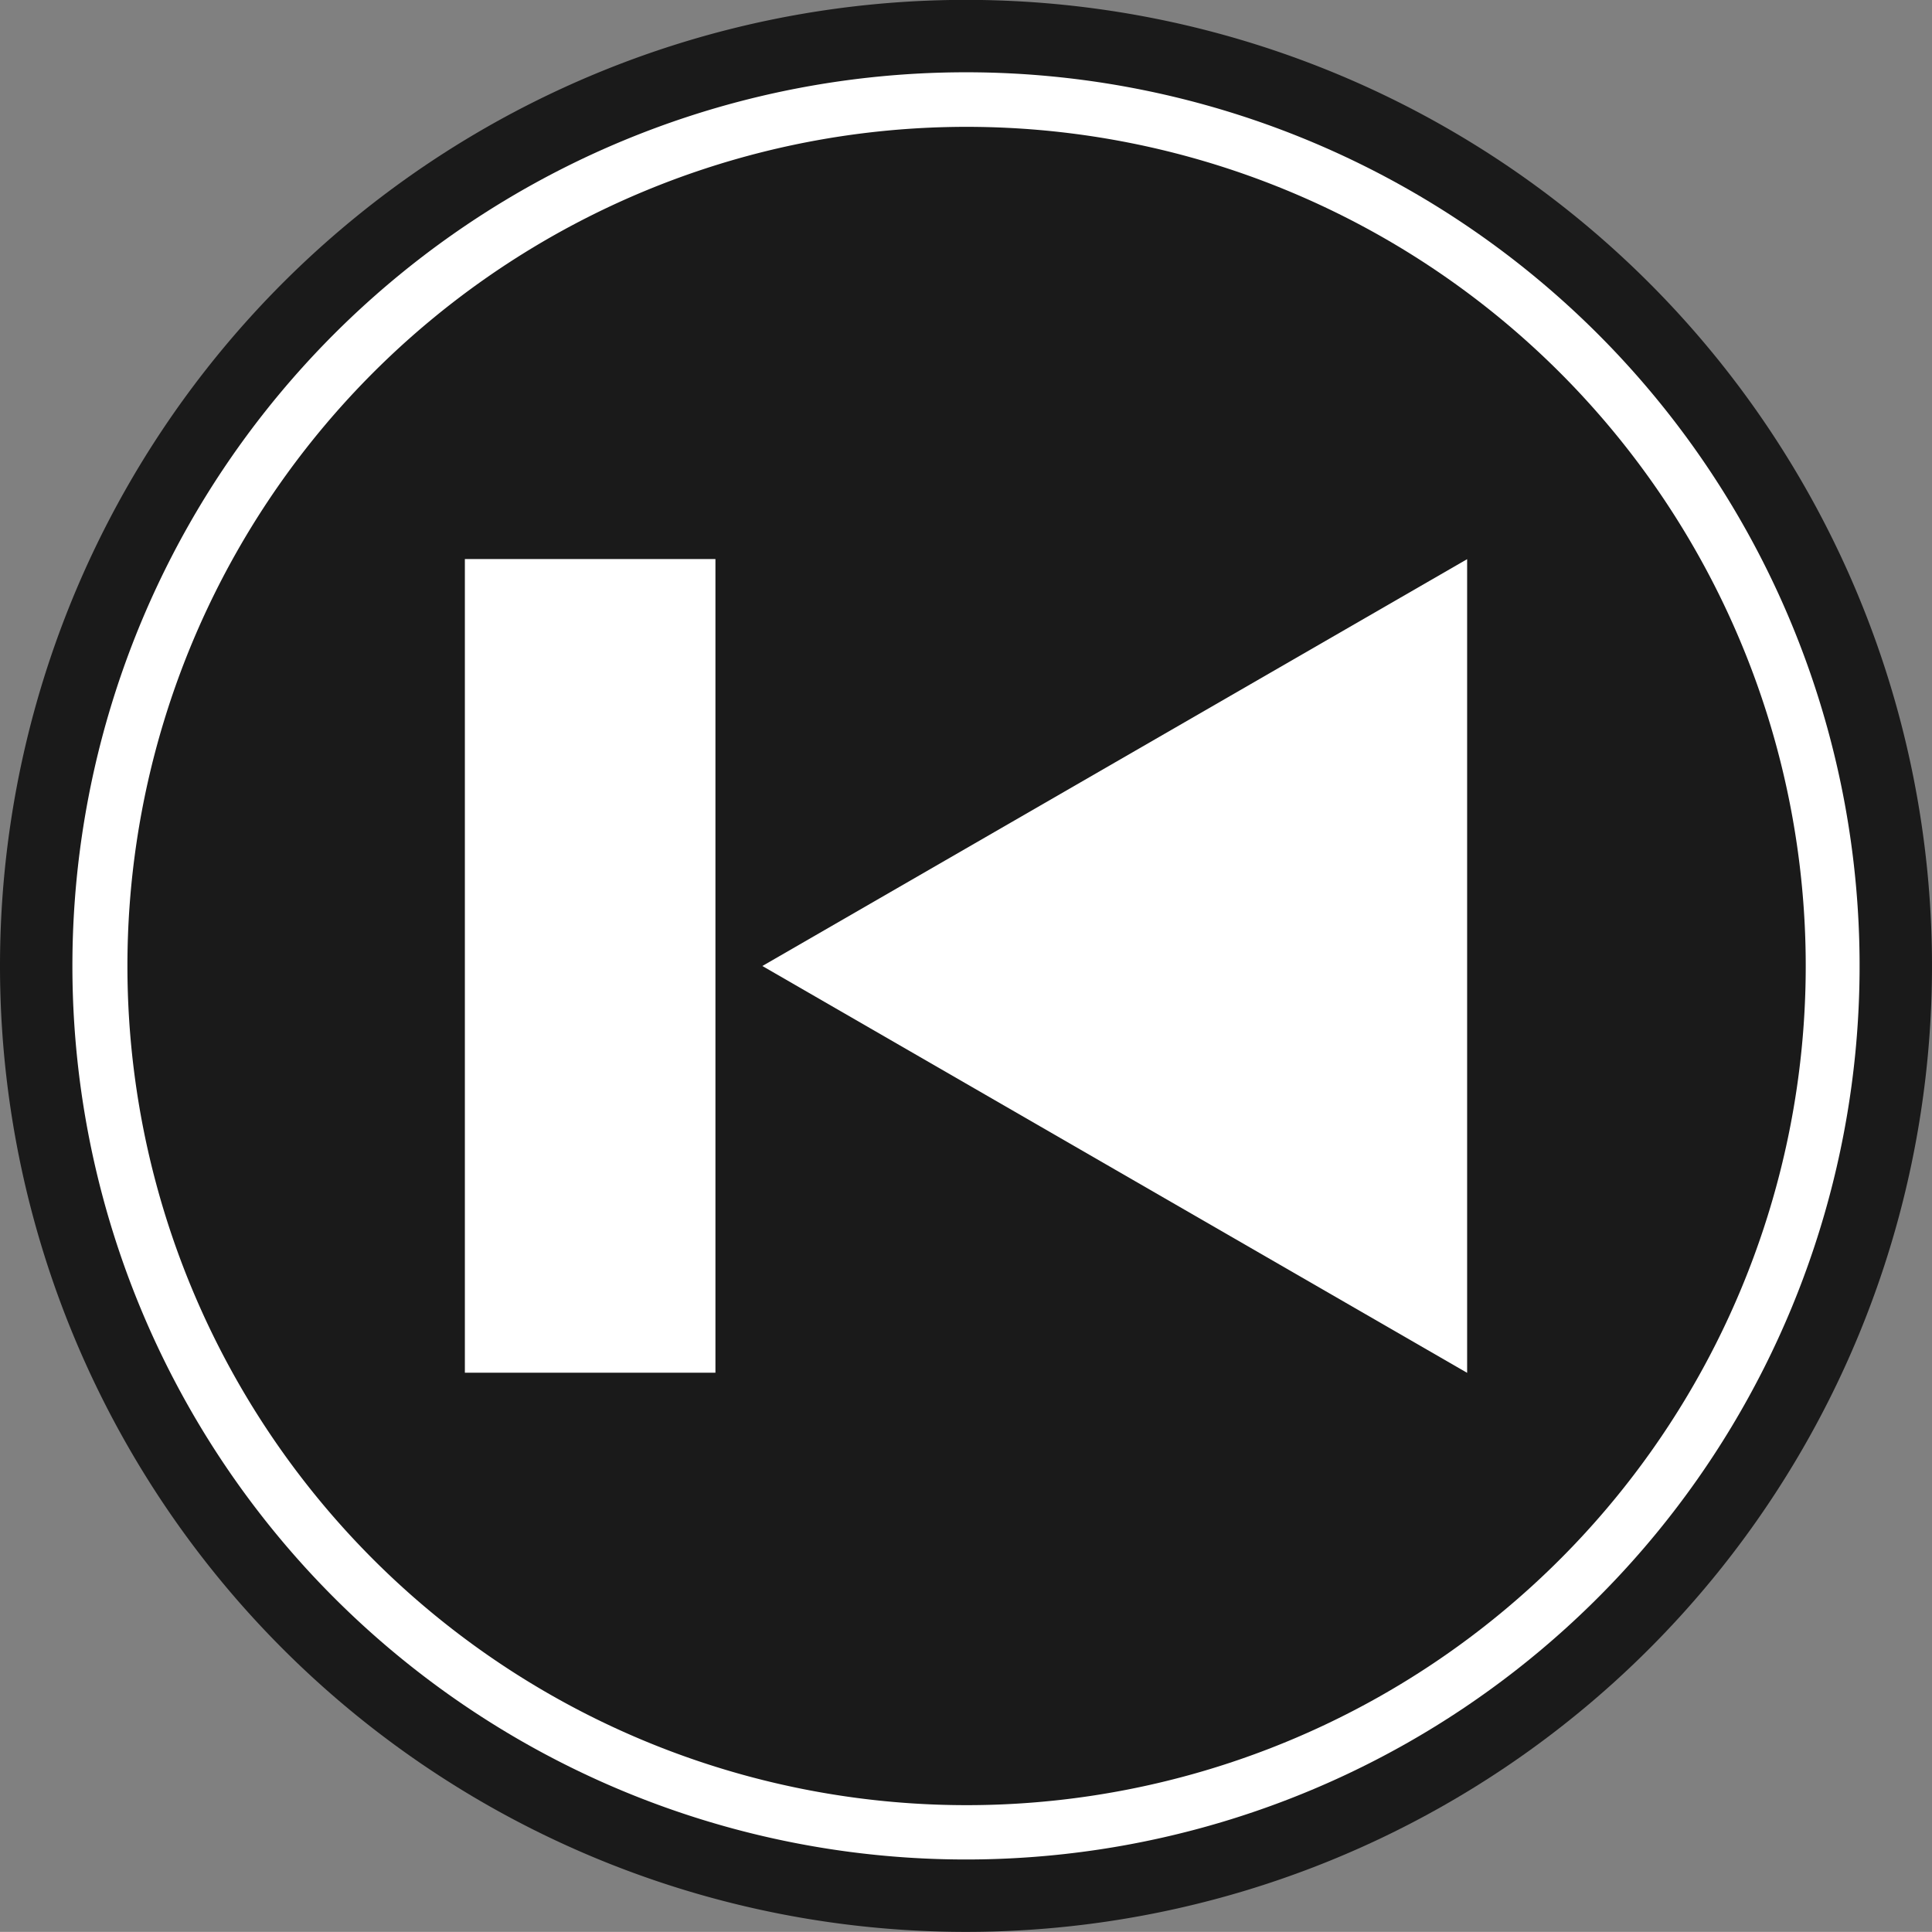 <svg xmlns="http://www.w3.org/2000/svg" viewBox="0 0 166.78 166.77"><rect x="0" y="0" width="166.78" height="166.77" fill="#808080" stroke="none"/><g id="Capa_2" data-name="Capa 2"><g id="Слой_1" data-name="Слой 1"><path d="M0,83.39a83.39,83.39,0,1,1,83.39,83.38A83.38,83.38,0,0,1,0,83.39Z" fill="#1a1a1a"/><path d="M6.25,83.39a77.14,77.14,0,1,1,77.14,77.13A77.14,77.14,0,0,1,6.25,83.39Z" fill="#fff"/><path d="M11,83.39a72.44,72.44,0,1,1,72.44,72.44A72.44,72.44,0,0,1,11,83.39Z" fill="#1a1a1a"/><polygon points="126.65 83.39 126.65 118.51 96.23 100.95 65.81 83.39 96.23 65.83 126.65 48.27 126.65 83.39" fill="#fff"/><rect x="40.13" y="48.26" width="21.63" height="70.24" fill="#fff"/></g></g></svg>